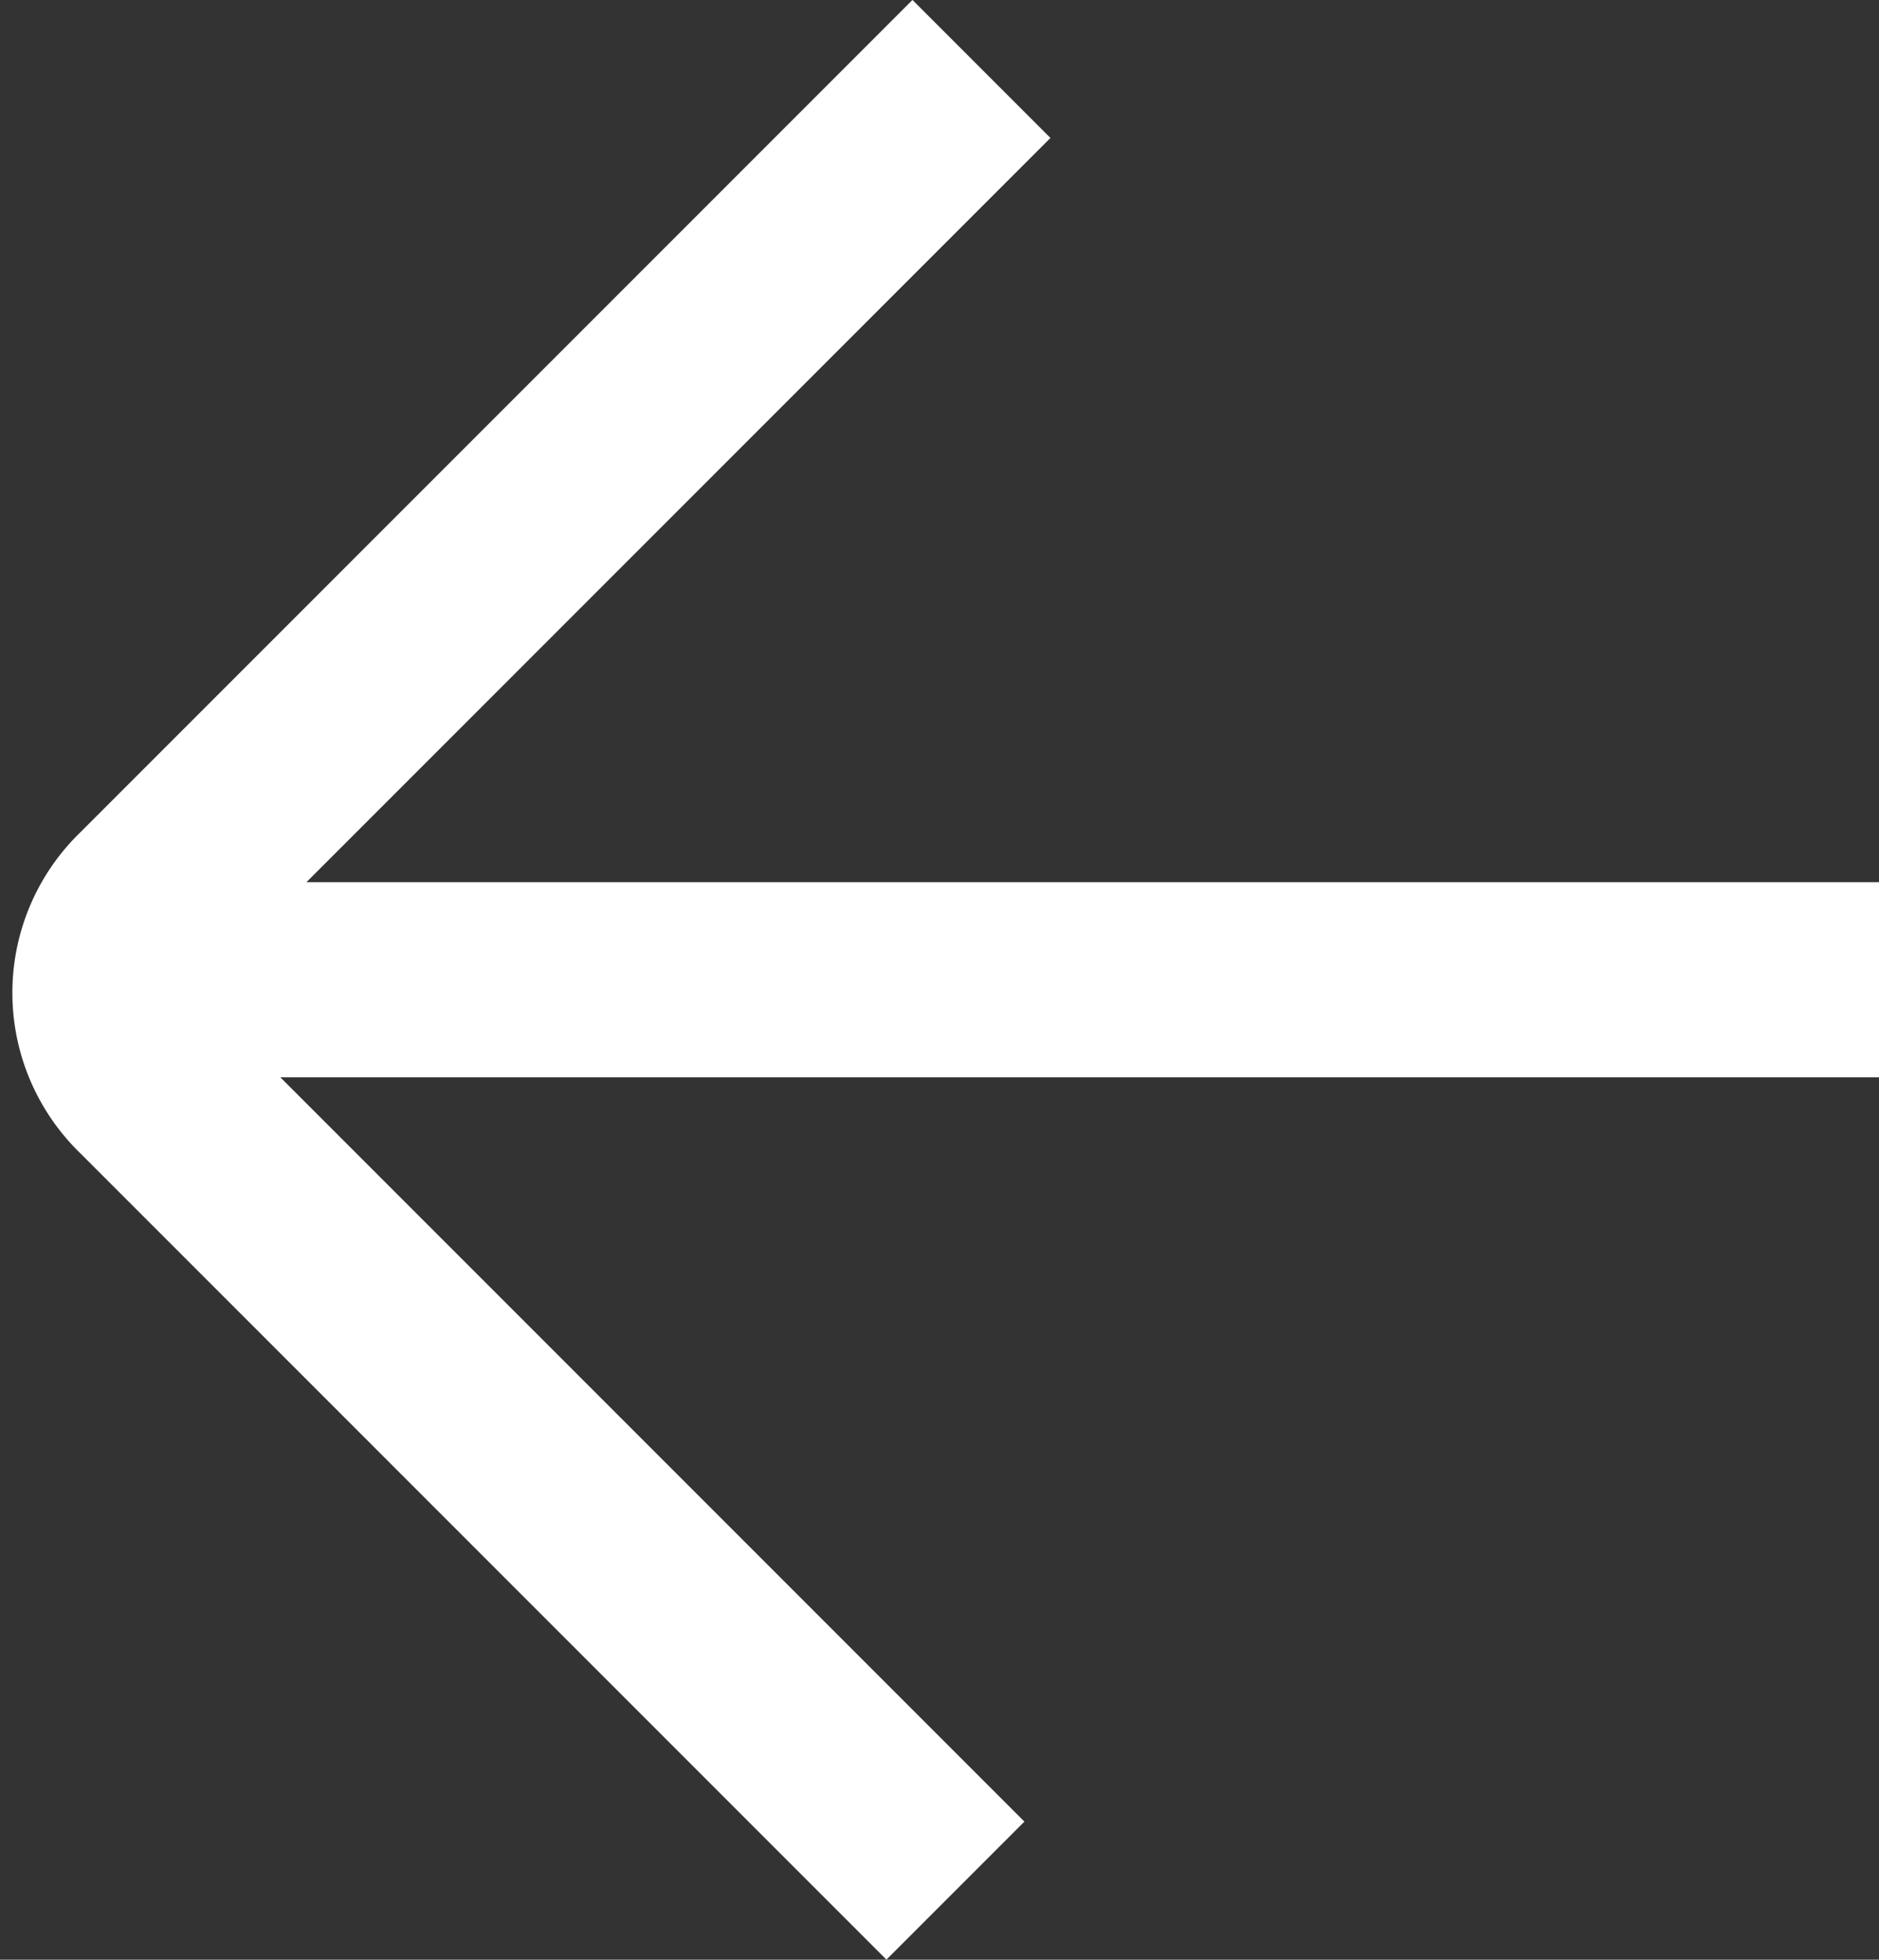 <svg xmlns="http://www.w3.org/2000/svg" viewBox="14.155 -1655.53 14.445 15.061">
  <rect x="14.155" y="-1655.53" width="14.445" height="15.061" fill="#333333" stroke="none"/>
  <defs>
    <style>
      .cls-1 {
        fill: none;
        stroke: #fff;
        stroke-miterlimit: 10;
        stroke-width: 1.5px;
      }
    </style>
  </defs>
  <path id="ic_back" class="cls-1" d="M21.5,50l-6.2-6.2a.967.967,0,0,1,0-1.4L21.7,36m-6.3,7H28.6" transform="translate(0 -1691)"/>
</svg>

